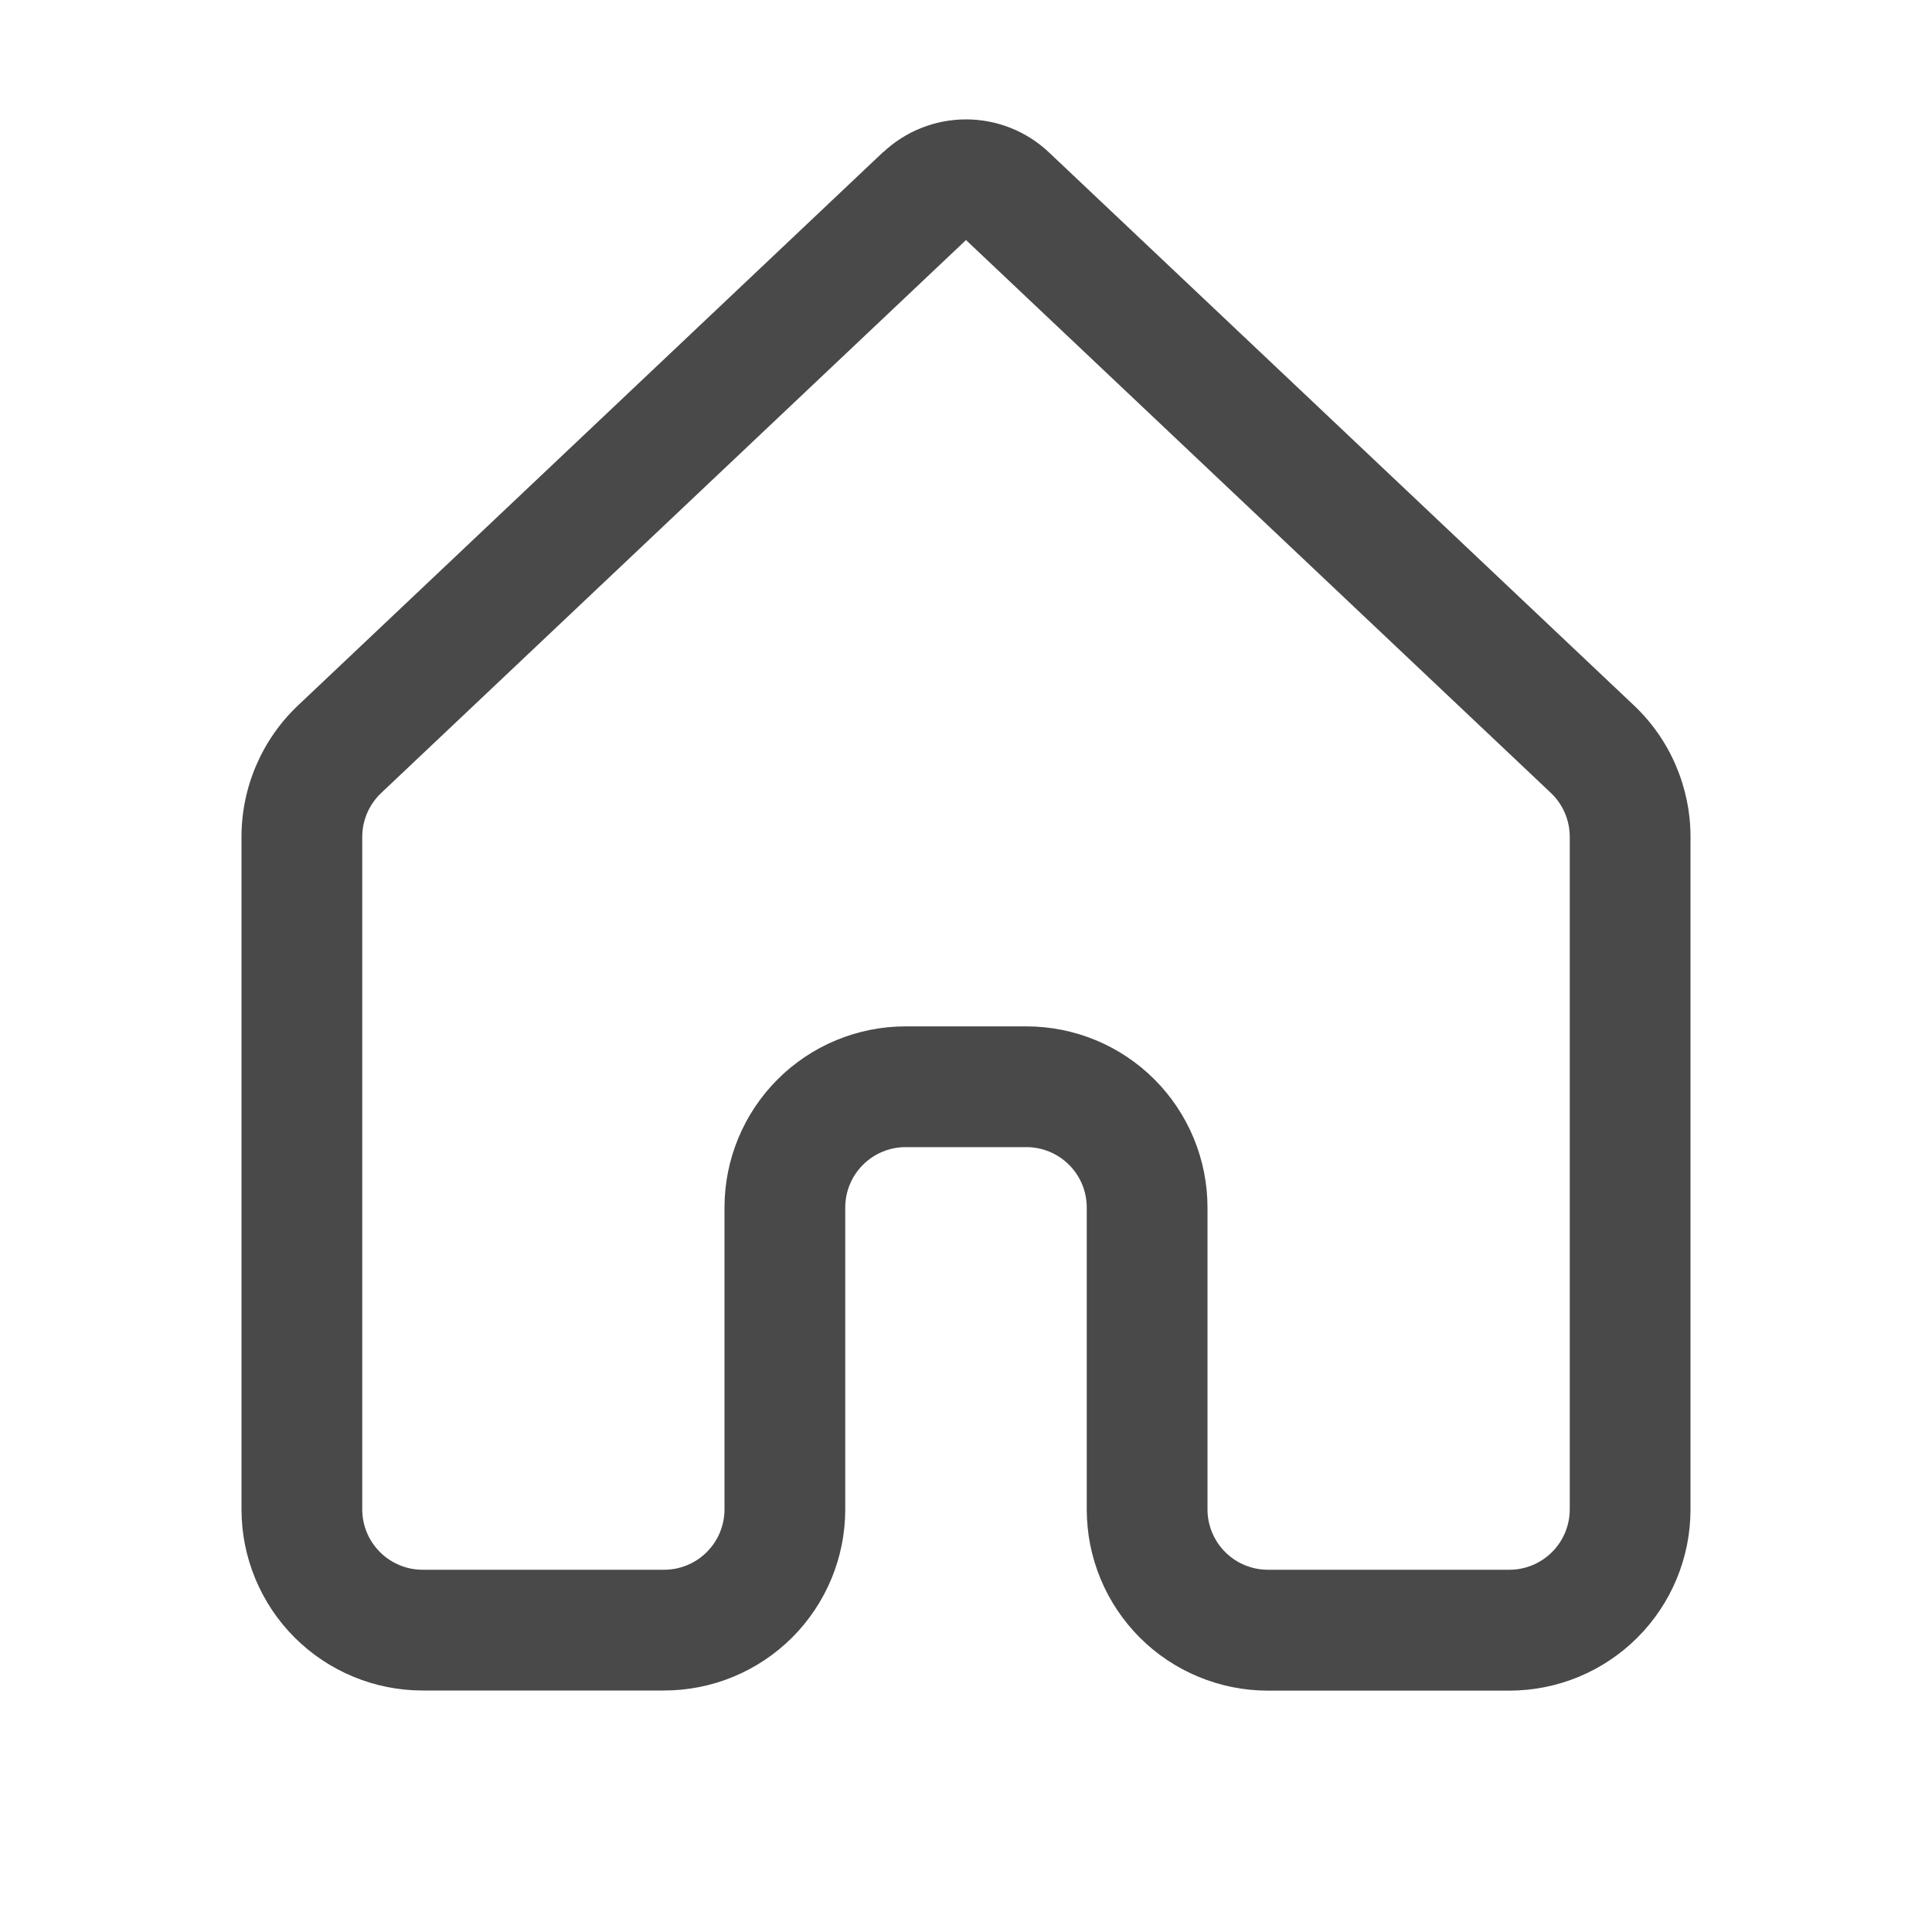 <svg width="44" height="44" viewBox="0 0 44 44" fill="none" xmlns="http://www.w3.org/2000/svg">
<path d="M20.111 3.47C20.621 2.988 21.297 2.719 22 2.719C22.703 2.719 23.379 2.988 23.889 3.47L37.21 16.063C38.035 16.841 38.5 17.927 38.5 19.06V34.378C38.5 35.472 38.065 36.521 37.292 37.294C36.518 38.068 35.469 38.503 34.375 38.503H28.875C28.333 38.503 27.796 38.396 27.296 38.188C26.795 37.981 26.34 37.677 25.957 37.294C25.574 36.91 25.27 36.455 25.063 35.954C24.856 35.454 24.75 34.917 24.75 34.375V27.5C24.75 27.135 24.605 26.785 24.347 26.528C24.089 26.27 23.74 26.125 23.375 26.125H20.625C20.26 26.125 19.911 26.27 19.653 26.528C19.395 26.785 19.25 27.135 19.25 27.5V34.375C19.25 35.469 18.815 36.518 18.042 37.292C17.268 38.065 16.219 38.5 15.125 38.5H9.625C8.531 38.5 7.482 38.065 6.708 37.292C5.935 36.518 5.5 35.469 5.5 34.375V19.057C5.5 17.924 5.968 16.838 6.793 16.06L20.111 3.465V3.47ZM22 5.467L8.679 18.062C8.544 18.19 8.436 18.345 8.362 18.516C8.289 18.687 8.25 18.871 8.25 19.057V34.375C8.25 34.74 8.395 35.089 8.653 35.347C8.911 35.605 9.26 35.75 9.625 35.75H15.125C15.49 35.75 15.839 35.605 16.097 35.347C16.355 35.089 16.5 34.74 16.5 34.375V27.5C16.5 26.406 16.935 25.357 17.708 24.583C18.482 23.809 19.531 23.375 20.625 23.375H23.375C24.469 23.375 25.518 23.809 26.292 24.583C27.065 25.357 27.5 26.406 27.5 27.5V34.375C27.5 34.74 27.645 35.089 27.903 35.347C28.161 35.605 28.51 35.75 28.875 35.75H34.375C34.74 35.75 35.089 35.605 35.347 35.347C35.605 35.089 35.75 34.74 35.75 34.375V19.057C35.75 18.871 35.712 18.686 35.638 18.514C35.565 18.343 35.457 18.188 35.321 18.059L22 5.467Z" fill="#494949"/>
</svg>
